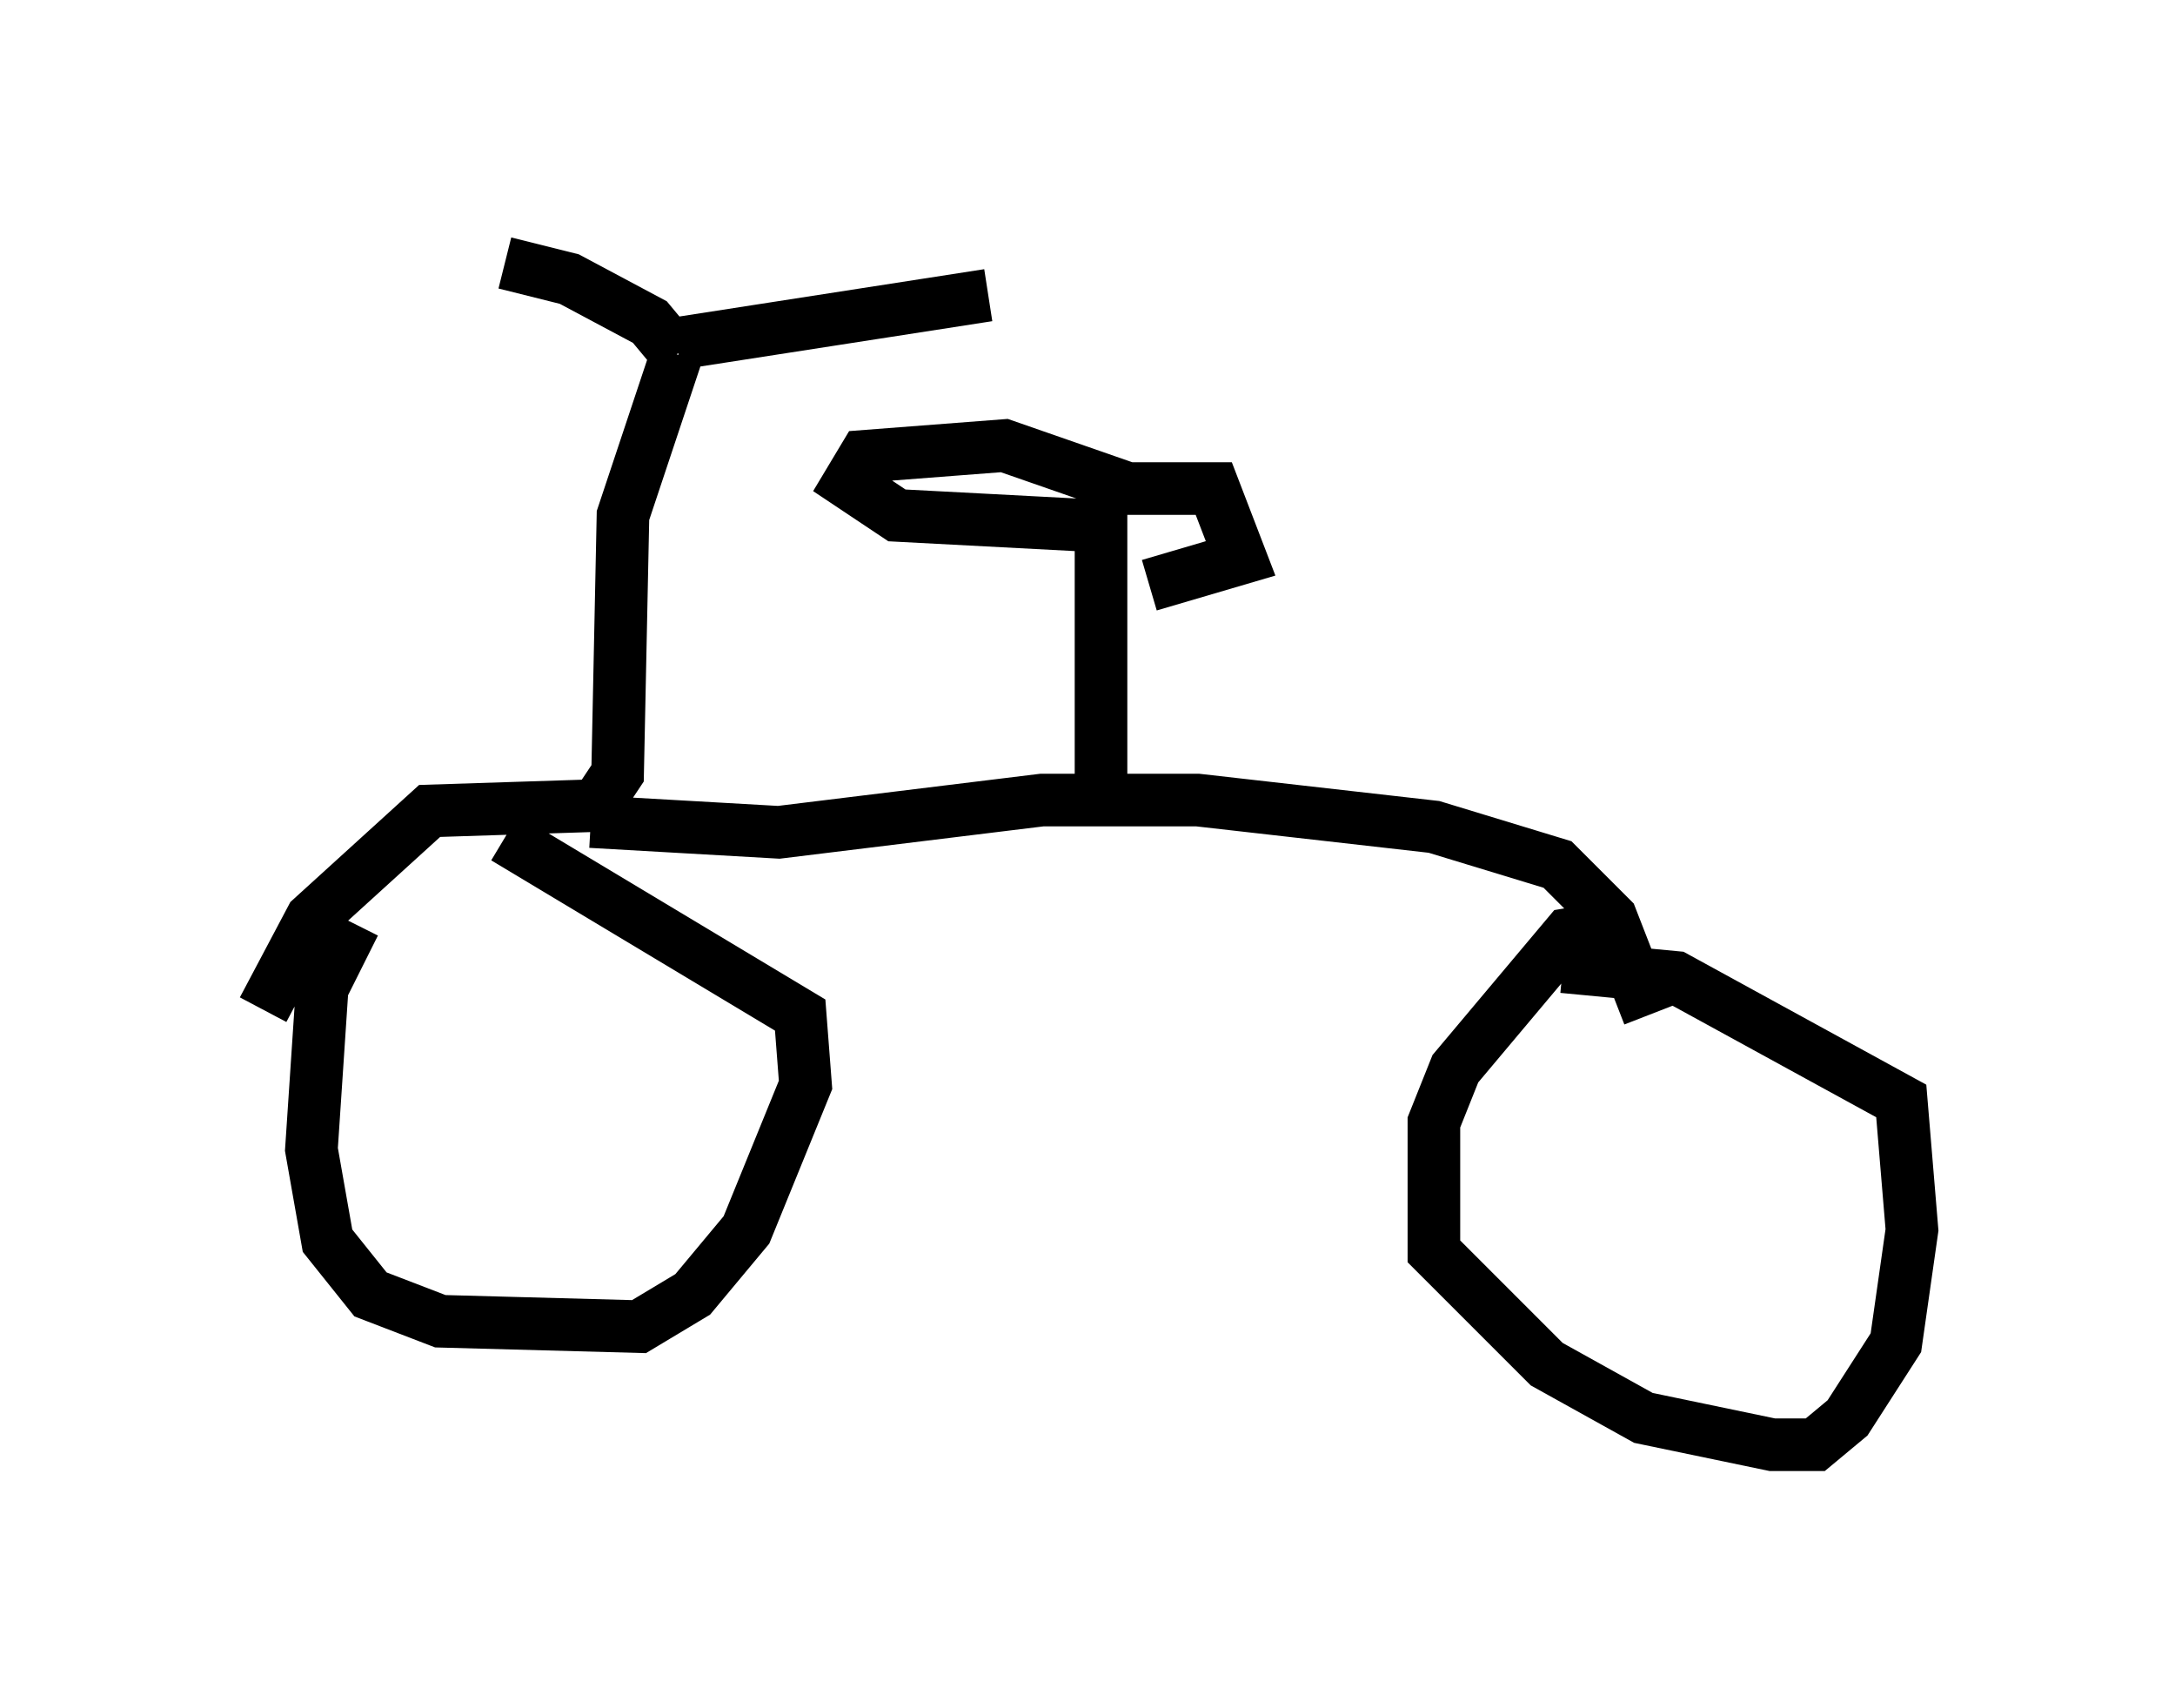 <?xml version="1.0" encoding="utf-8" ?>
<svg baseProfile="full" height="32.459" version="1.1" width="41.34" xmlns="http://www.w3.org/2000/svg" xmlns:ev="http://www.w3.org/2001/xml-events" xmlns:xlink="http://www.w3.org/1999/xlink"><defs /><rect fill="white" height="32.459" width="41.34" x="0" y="0" /><path d="M8.267, 16.127 m-1.531, 1.429 l-0.613, 1.225 -0.204, 3.063 l0.306, 1.735 0.817, 1.021 l1.327, 0.51 3.777, 0.102 l1.021, -0.613 1.021, -1.225 l1.123, -2.756 -0.102, -1.327 l-5.615, -3.369 m20.825, 1.735 l-0.613, 0.102 -2.144, 2.552 l-0.408, 1.021 0.0, 2.45 l2.144, 2.144 1.838, 1.021 l2.45, 0.51 0.817, 0.0 l0.613, -0.51 0.919, -1.429 l0.306, -2.144 -0.204, -2.45 l-4.288, -2.348 -2.144, -0.204 m-24.704, 0.817 l0.919, -1.735 2.246, -2.042 l3.165, -0.102 0.408, -0.613 l0.102, -4.9 1.021, -3.063 m0.0, 0.0 l0.0, 0.0 m0.0, 0.0 l-0.51, -0.613 -1.531, -0.817 l-1.225, -0.306 m3.267, 1.531 l5.921, -0.919 m12.556, 13.679 l-0.715, -1.838 -1.021, -1.021 l-2.348, -0.715 -4.492, -0.51 l-2.96, 0.0 -5.002, 0.613 l-3.573, -0.204 m9.698, -0.817 l0.0, -4.798 -3.879, -0.204 l-0.919, -0.613 0.306, -0.51 l2.654, -0.204 2.348, 0.817 l1.633, 0.0 0.51, 1.327 l-1.735, 0.51 " fill="none" stroke="black" stroke-width="1" /></svg>